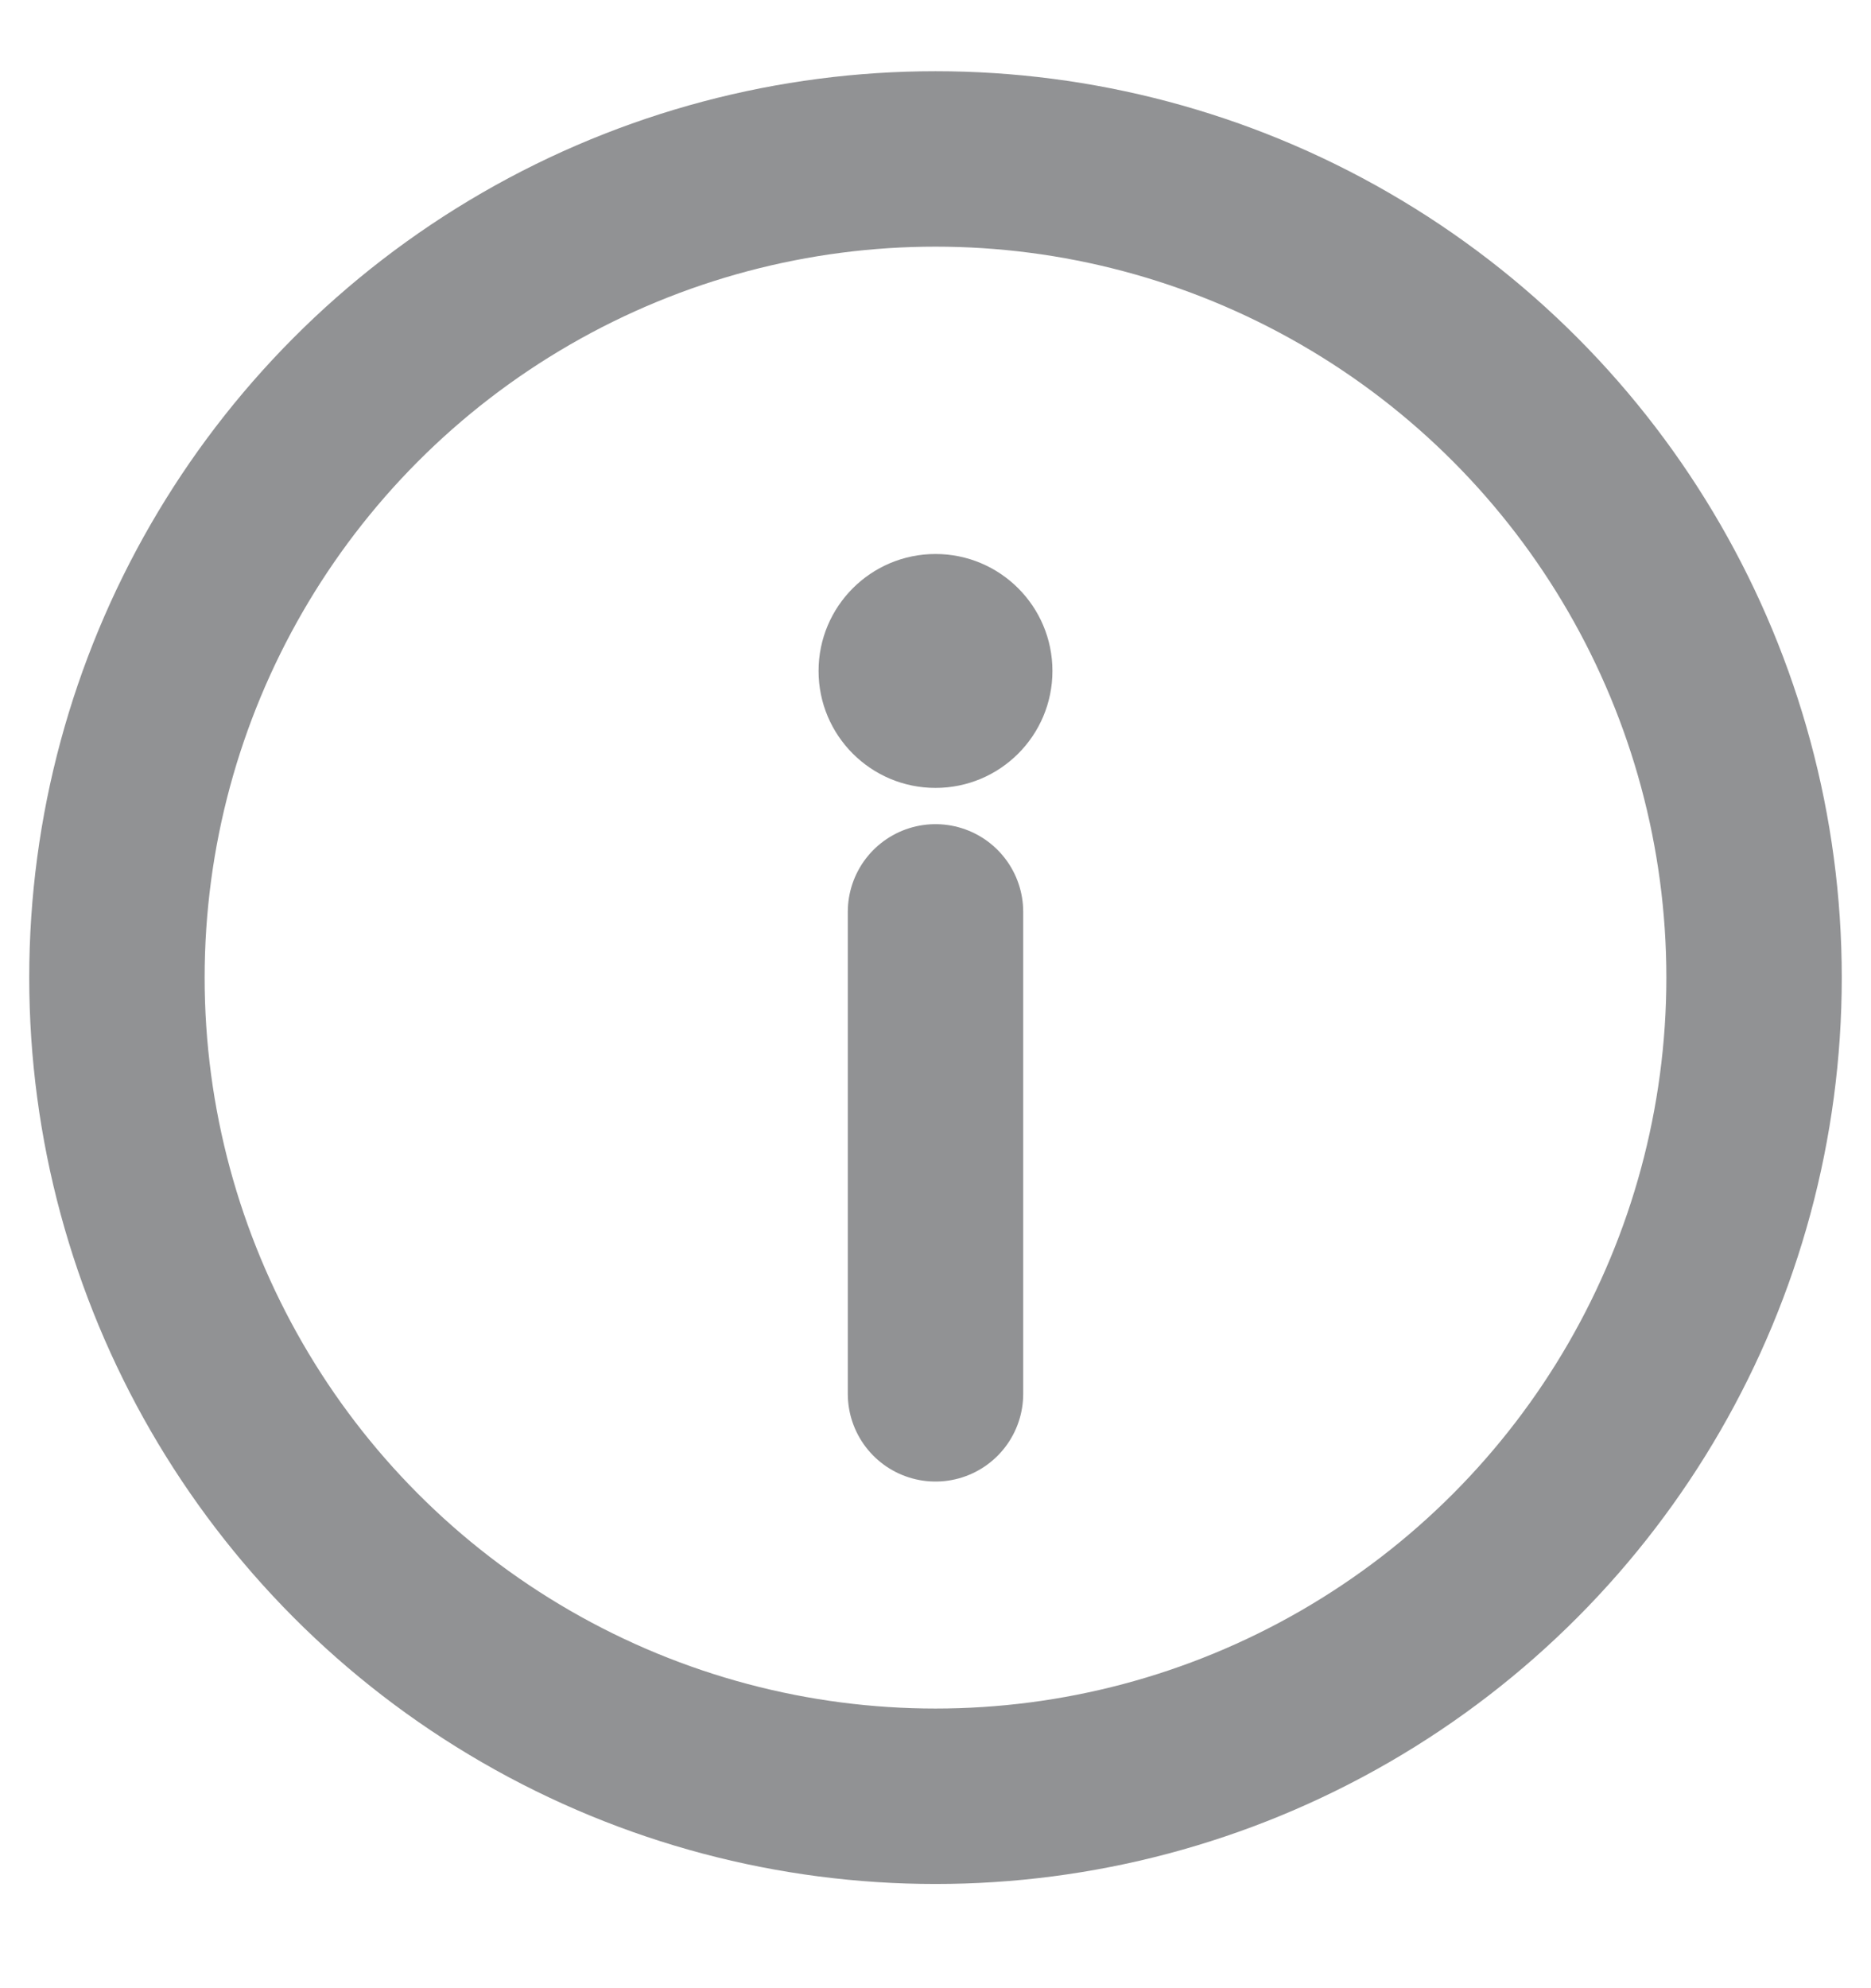 <svg width="16" height="17" xmlns="http://www.w3.org/2000/svg">
    <g transform="translate(0 .359)" fill="none" fill-rule="evenodd">
        <path d="M0 0h16v16H0z"/>
        <circle stroke="#919294" stroke-width="1.5" stroke-linecap="round" stroke-linejoin="round" cx="8" cy="8" r="7"/>
        <path stroke="#919294" stroke-width="1.5" stroke-linecap="round" stroke-linejoin="round" d="M8 11.559V7.438"/>
        <circle fill="#919294" fill-rule="nonzero" cx="8" cy="5.378" r="1"/>
    </g>
</svg>
